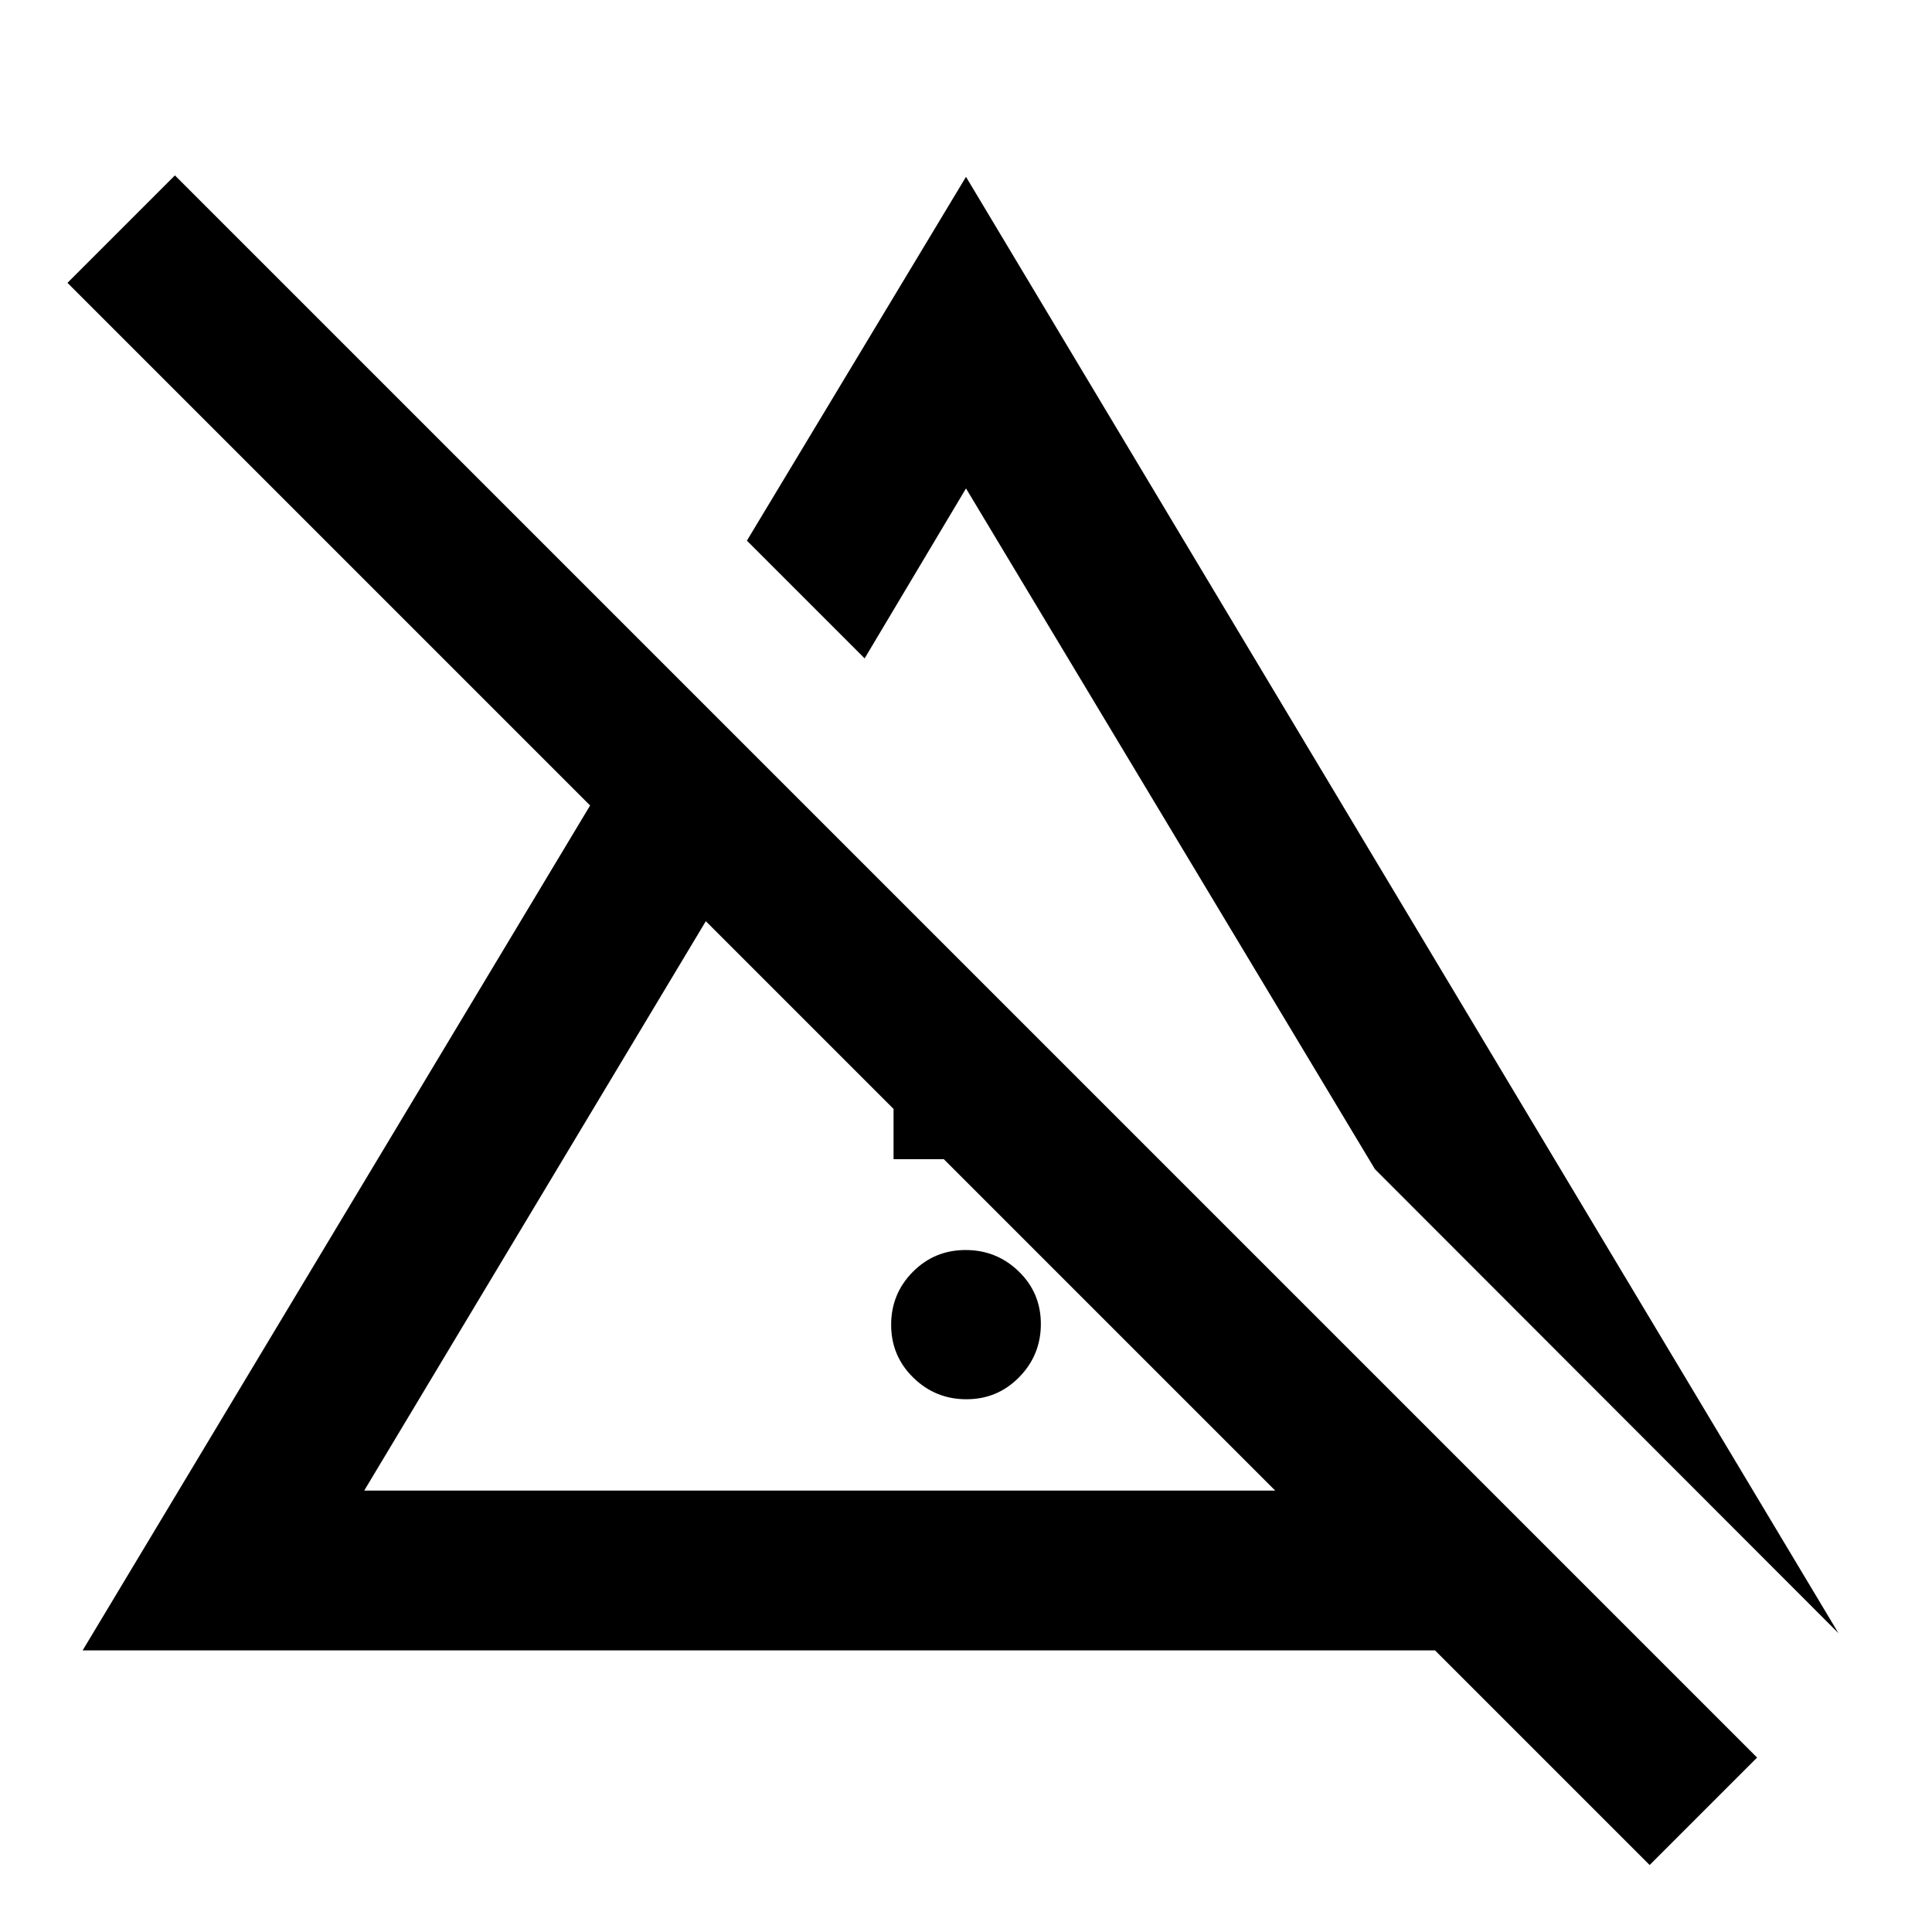 <svg xmlns="http://www.w3.org/2000/svg" height="20" viewBox="0 -960 960 960" width="20"><path d="M480.211-264.717q-15.45 0-26.428-10.768-10.979-10.768-10.979-26.218 0-15.449 10.768-26.308t26.217-10.859q15.45 0 26.428 10.649 10.979 10.648 10.979 26.097 0 15.45-10.768 26.428-10.768 10.979-26.217 10.979ZM444-384v-131.761l72 72V-384h-72Zm469.522 235.522L683.195-379.044 480-717.304l-50.37 84.456-58.5-58.5L480-872.131l433.522 723.653Zm-732.544-70.87H633.63L350.717-502.261 180.978-219.348ZM819.696-33.282 713.043-139.935H41.065l252.152-419.826L33.522-819.457l53.39-53.391L873.088-86.674l-53.391 53.392ZM492.174-360.804Zm64.239-145.261Z"/></svg>